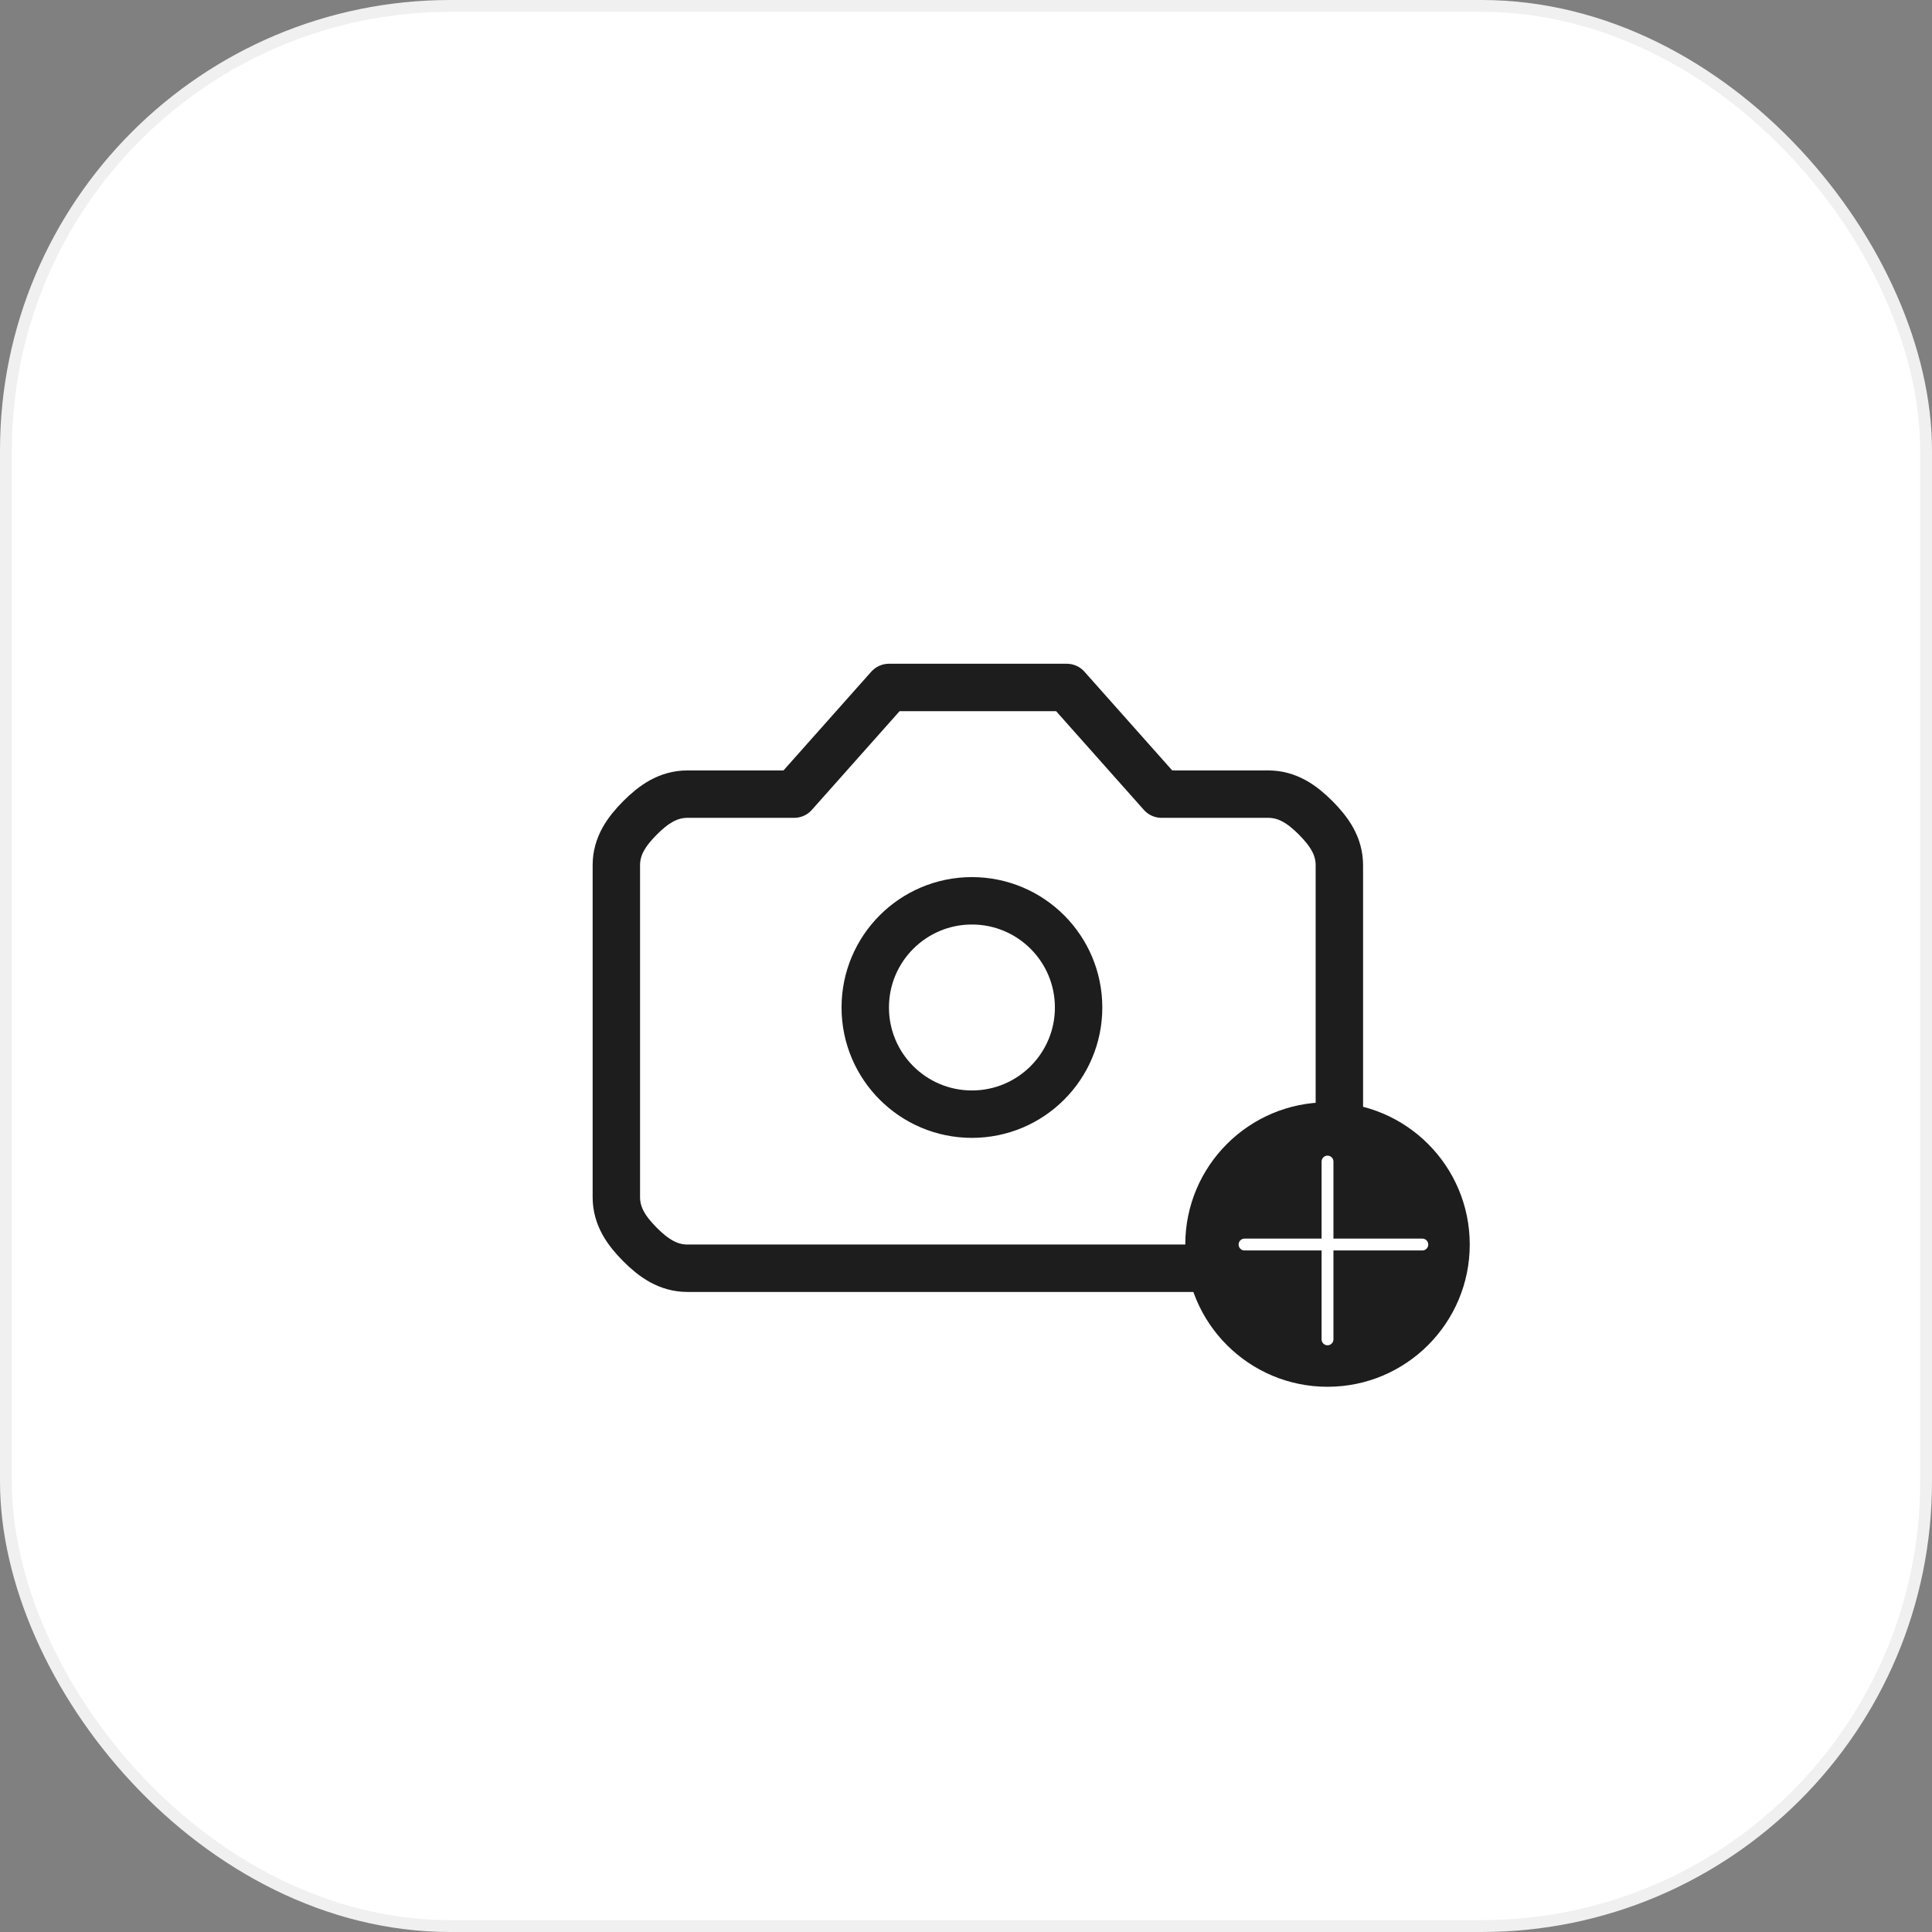 <svg width="163" height="163" viewBox="0 0 163 163" fill="none" xmlns="http://www.w3.org/2000/svg">
<rect x="0" y="0" width="163" height="163" fill="#808080" stroke="none"/>
<rect x="0.5" y="0.5" width="162" height="162" rx="37.5" fill="white"/>
<rect x="0.5" y="0.5" width="162" height="162" rx="37.5" stroke="#F0F0F0"/>
<path d="M90 58H75L67 67H58C56.382 67 55.144 67.851 54 69C52.856 70.149 52 71.376 52 73V101C52 102.624 52.856 103.851 54 105C55.144 106.149 56.382 107 58 107H107C108.618 107 109.856 106.149 111 105C112.144 103.851 113 102.624 113 101V73C113 71.376 112.144 70.149 111 69C109.856 67.851 108.618 67 107 67H98L90 58Z" stroke="#1D1D1D" stroke-width="4" stroke-linecap="round" stroke-linejoin="round"/>
<path d="M82 94C86.971 94 91 89.971 91 85C91 80.029 86.971 76 82 76C77.029 76 73 80.029 73 85C73 89.971 77.029 94 82 94Z" stroke="#1D1D1D" stroke-width="4" stroke-linecap="round" stroke-linejoin="round"/>
<path d="M100 105C100 98.373 105.373 93 112 93C118.627 93 124 98.373 124 105C124 111.627 118.627 117 112 117C105.373 117 100 111.627 100 105Z" fill="#1D1D1D"/>
<path d="M105 105H120" stroke="white" stroke-linecap="round"/>
<path d="M112 113V98" stroke="white" stroke-linecap="round"/>
</svg>
